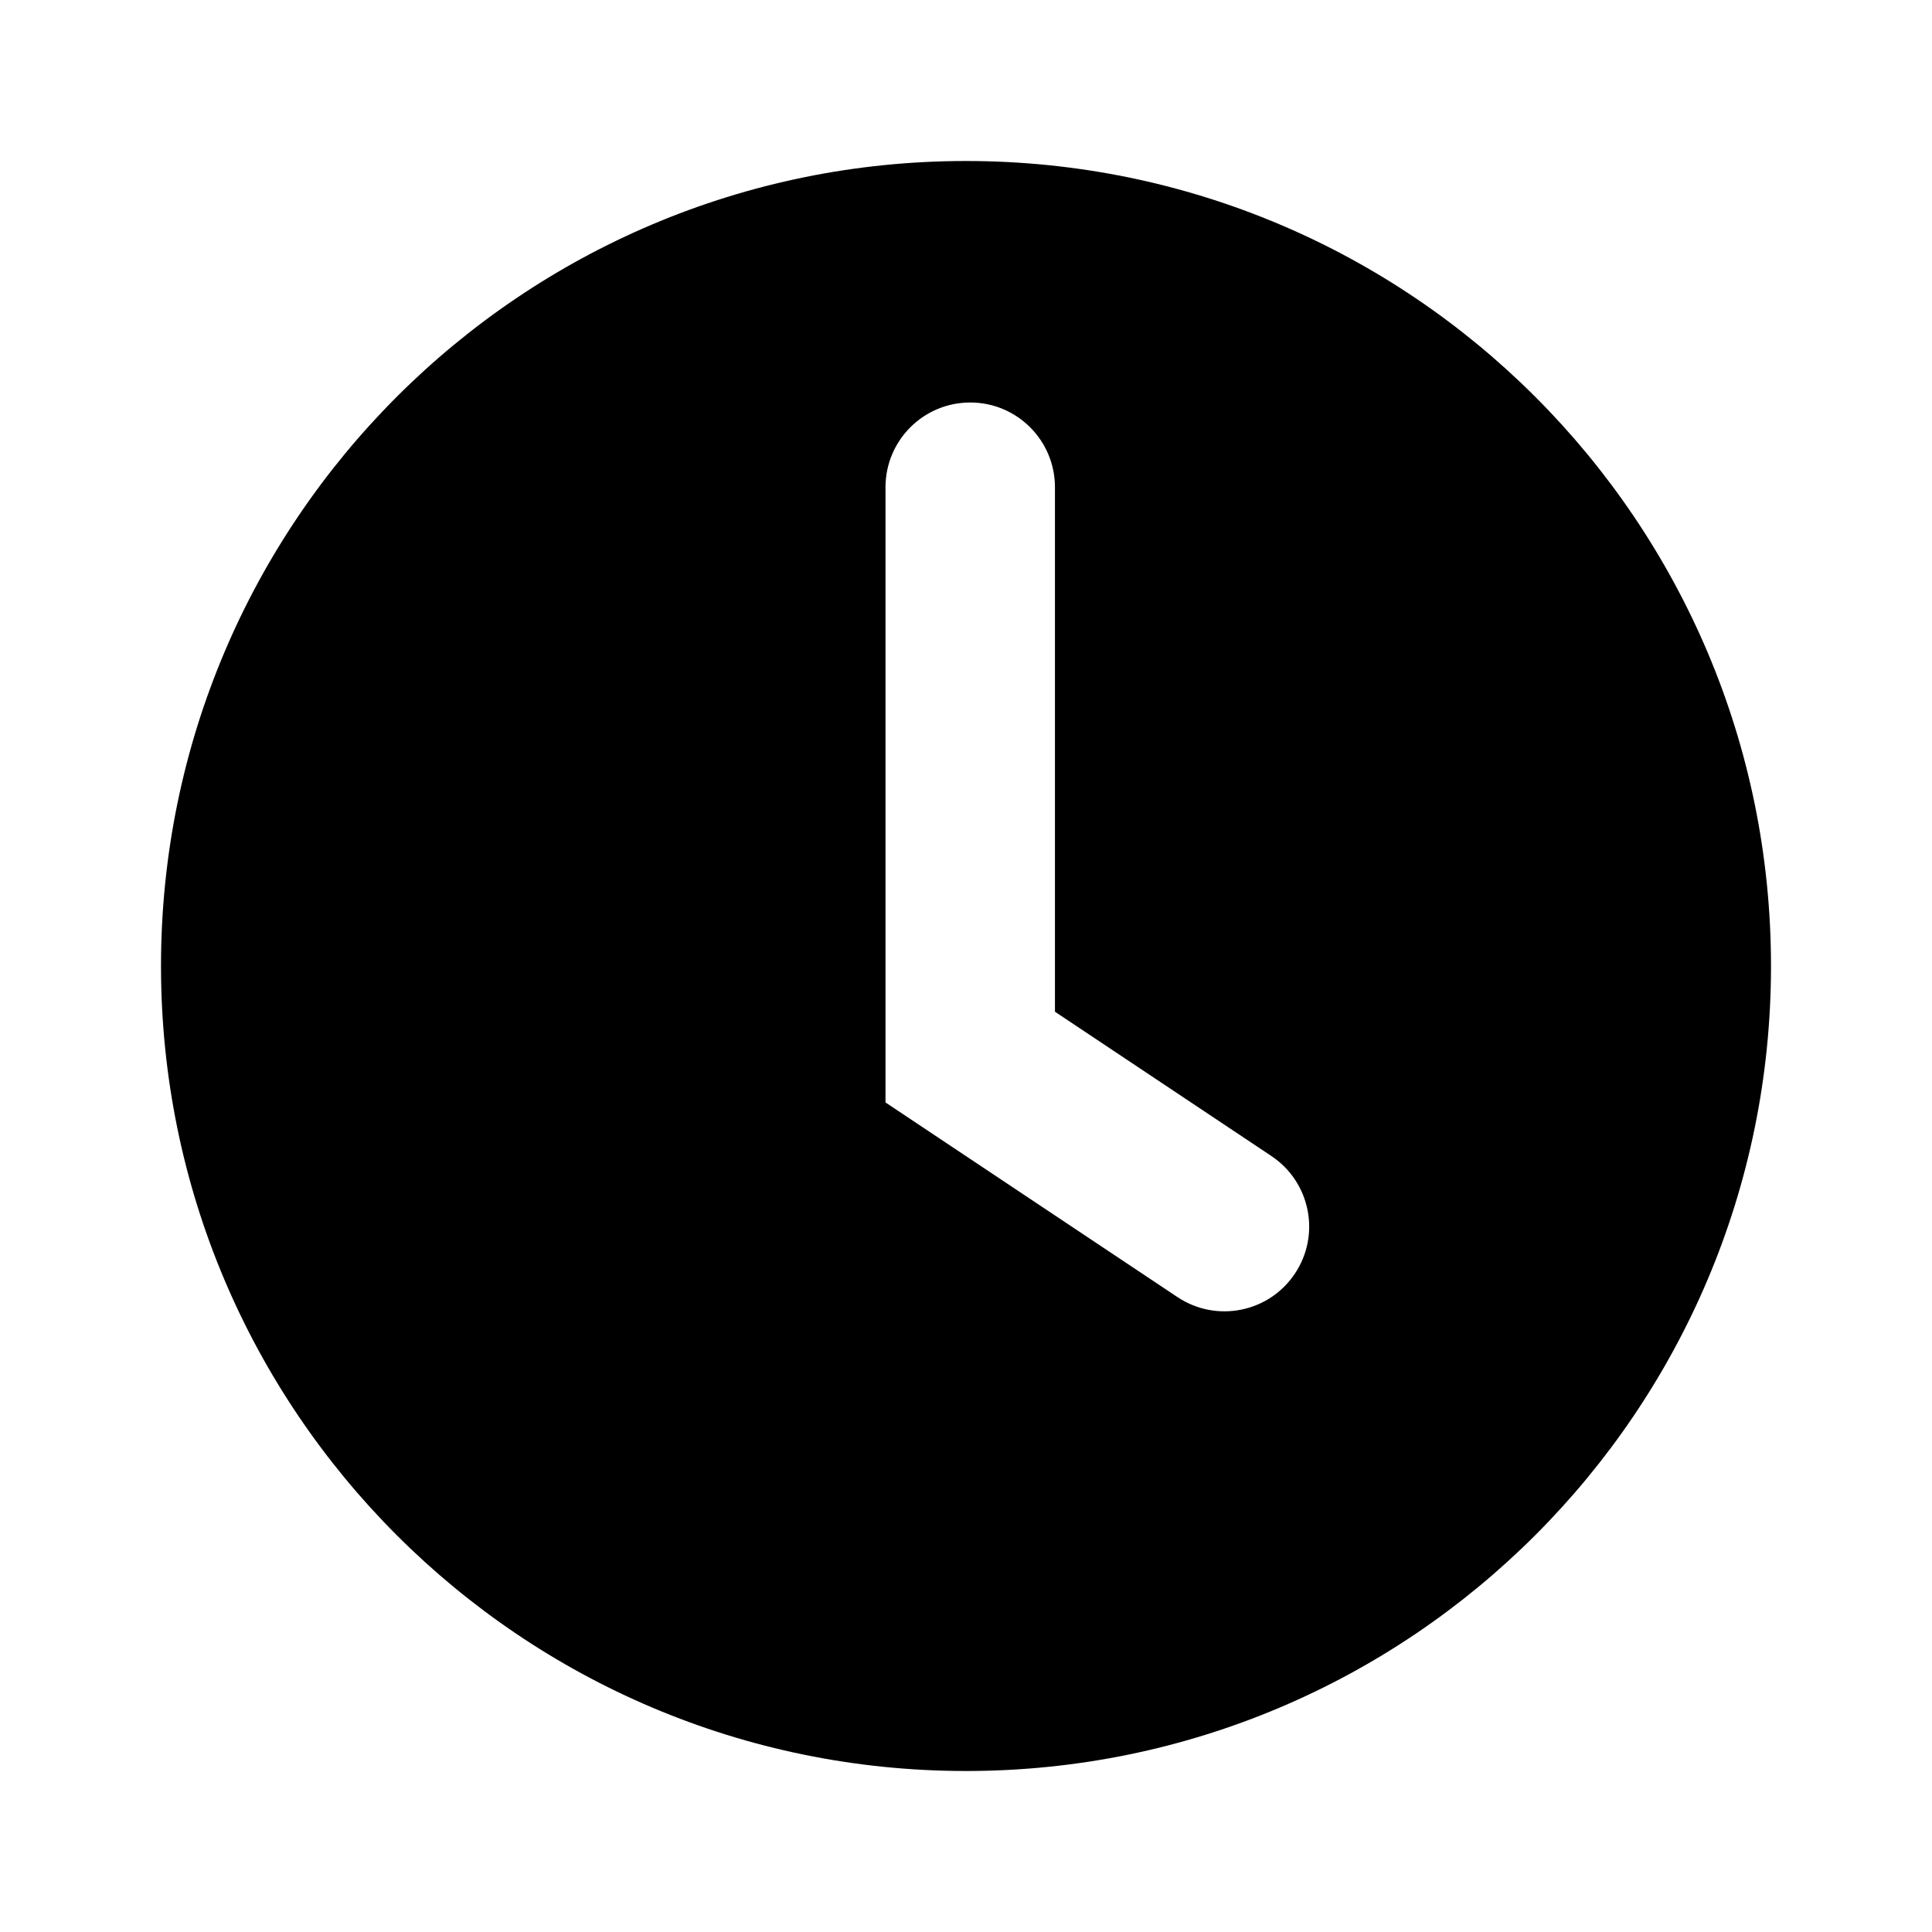<svg width="24" height="24" viewBox="0 0 24 24" fill="none" xmlns="http://www.w3.org/2000/svg">
<path fill-rule="evenodd" clip-rule="evenodd" d="M12 22C17.523 22 22 17.523 22 12C22 6.477 17.523 2 12 2C6.477 2 2 6.477 2 12C2 17.523 6.477 22 12 22ZM13.105 6.053C13.105 5.471 12.634 5 12.053 5C11.471 5 11 5.471 11 6.053L11 13.695L14.627 16.113C15.11 16.435 15.764 16.305 16.086 15.821C16.409 15.337 16.278 14.684 15.794 14.361L13.105 12.568L13.105 6.053Z" fill="currentColor"/>
</svg>
